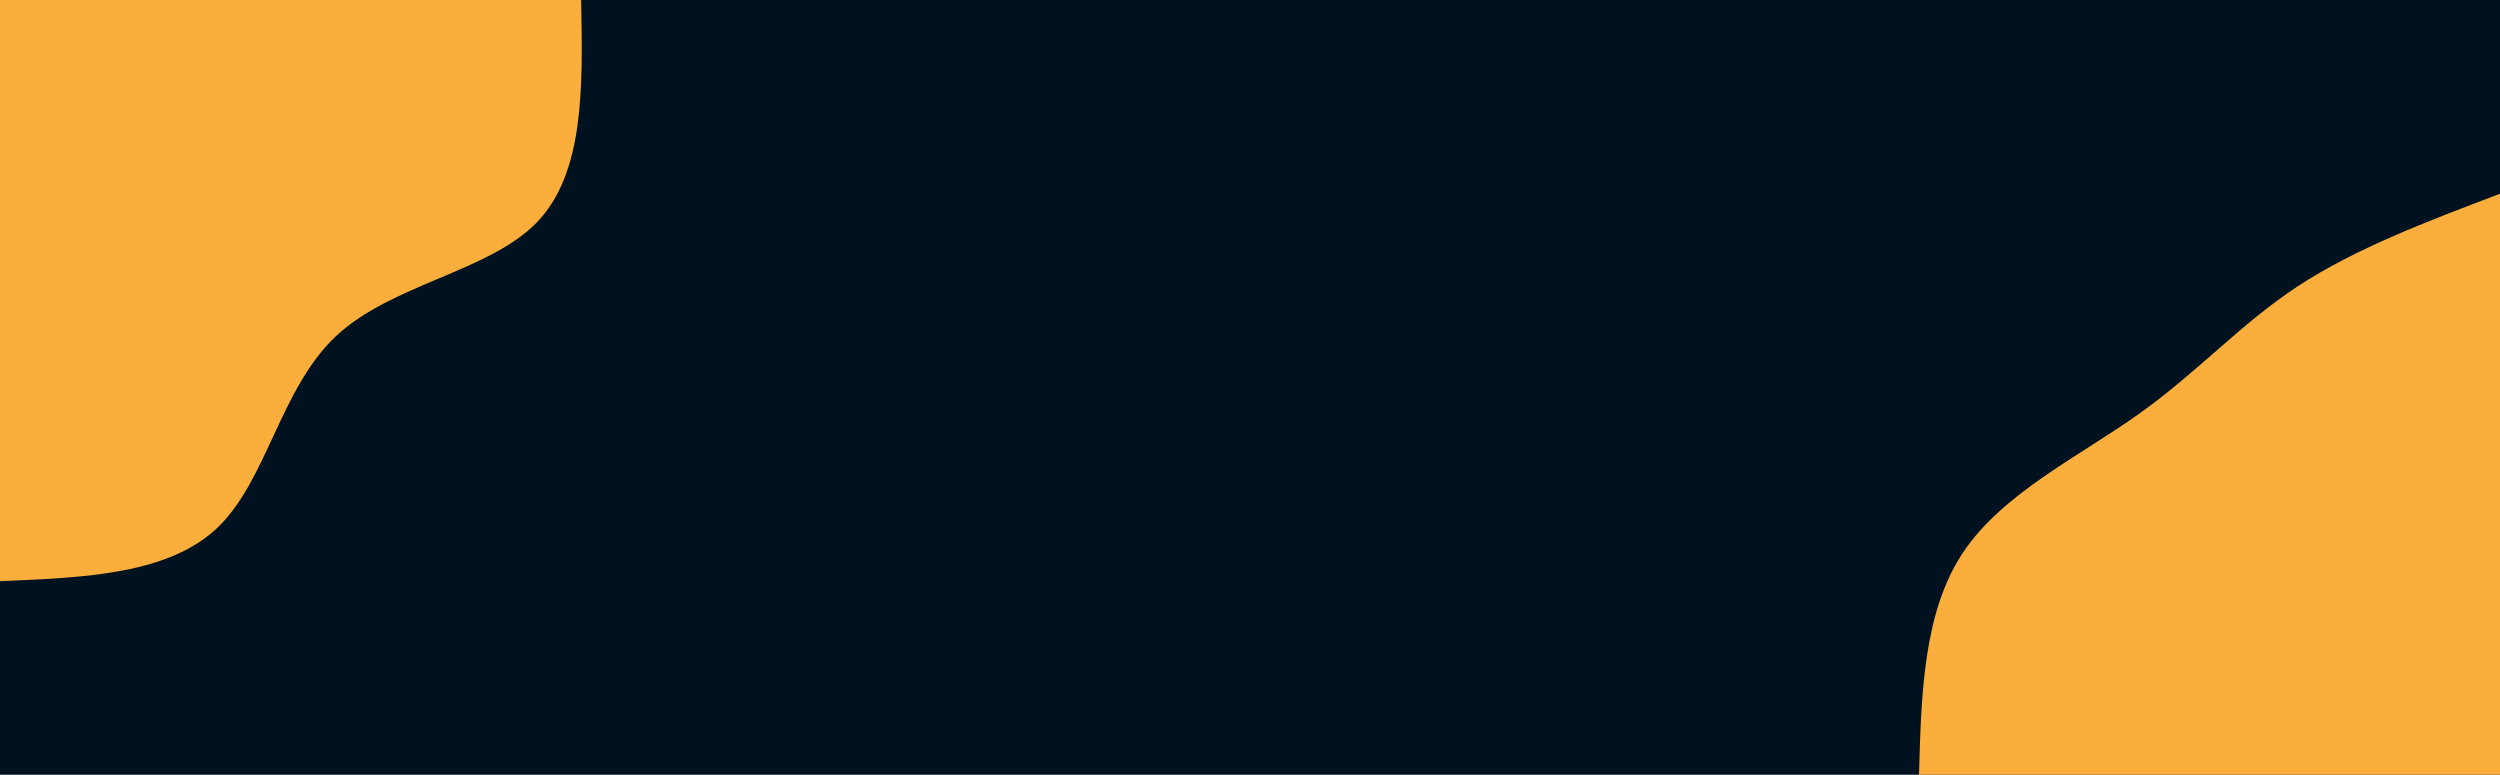 <svg id="visual" viewBox="0 0 1920 595" width="1920" height="595" xmlns="http://www.w3.org/2000/svg" xmlns:xlink="http://www.w3.org/1999/xlink" version="1.1"><rect x="0" y="0" width="1920" height="595" fill="#001220"></rect><defs><linearGradient id="grad1_0" x1="69%" y1="100%" x2="100%" y2="0%"><stop offset="-14.538%" stop-color="#001220" stop-opacity="1"></stop><stop offset="114.538%" stop-color="#001220" stop-opacity="1"></stop></linearGradient></defs><defs><linearGradient id="grad2_0" x1="0%" y1="100%" x2="31%" y2="0%"><stop offset="-14.538%" stop-color="#001220" stop-opacity="1"></stop><stop offset="114.538%" stop-color="#001220" stop-opacity="1"></stop></linearGradient></defs><g transform="translate(1920, 595)"><path d="M-446.2 0C-444.5 -62.6 -442.7 -125.3 -412.3 -170.8C-381.9 -216.3 -322.8 -244.7 -277.2 -277.2C-231.6 -309.7 -199.3 -346.2 -155.4 -375.1C-111.4 -404 -55.7 -425.1 0 -446.2L0 0Z" fill="#FBAE3C"></path></g><g transform="translate(0, 0)"><path d="M446.3 0C447.6 66.4 449 132.8 412.3 170.8C375.5 208.7 300.7 218.2 258.1 258.1C215.5 298 205.2 368.2 167.6 404.7C130 441.1 65 443.7 0 446.3L0 0Z" fill="#FBAE3C"></path></g></svg>